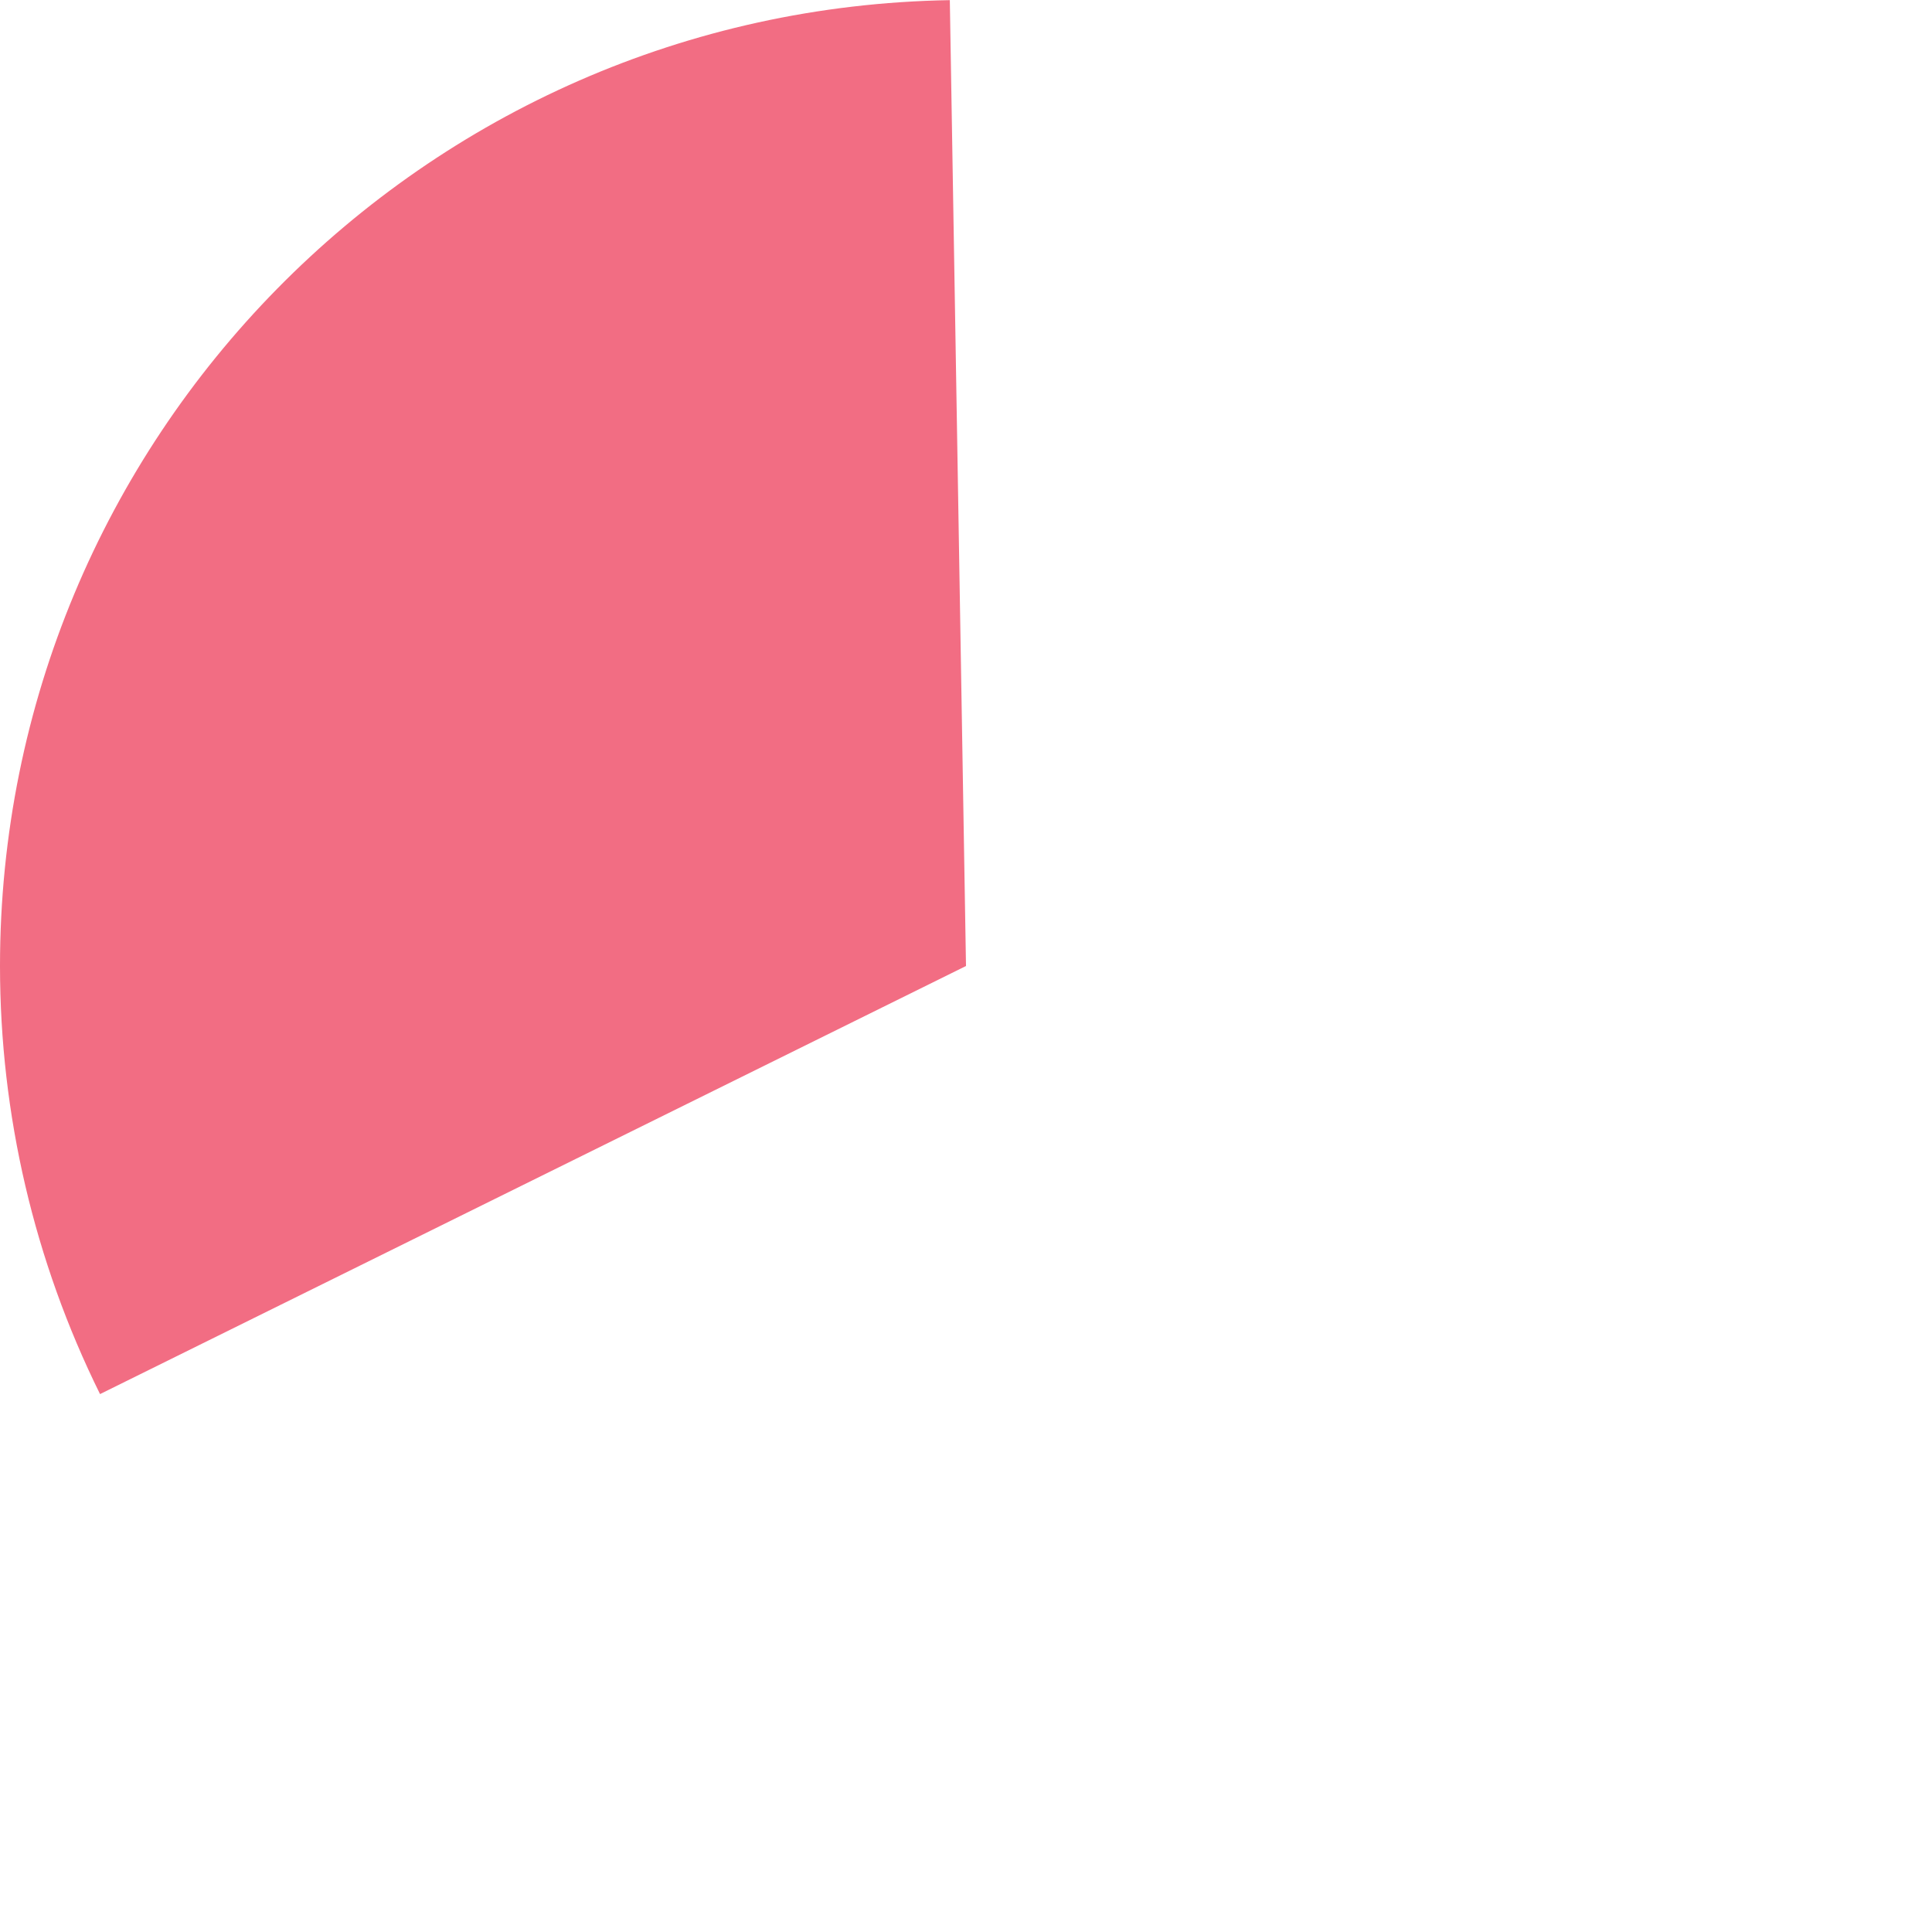 ﻿<?xml version="1.0" encoding="utf-8"?>
<svg version="1.1" xmlns:xlink="http://www.w3.org/1999/xlink" width="112px" height="112px" xmlns="http://www.w3.org/2000/svg">
  <g transform="matrix(1 0 0 1 -200 -188 )">
    <path d="M 255.062 188.008  L 256 244  L 205.799 268.817  C 201.984 261.1  200 252.608  200 244  C 200 213.438  224.504 188.52  255.062 188.008  Z " fill-rule="nonzero" fill="#f26d83" stroke="none" />
  </g>
</svg>
